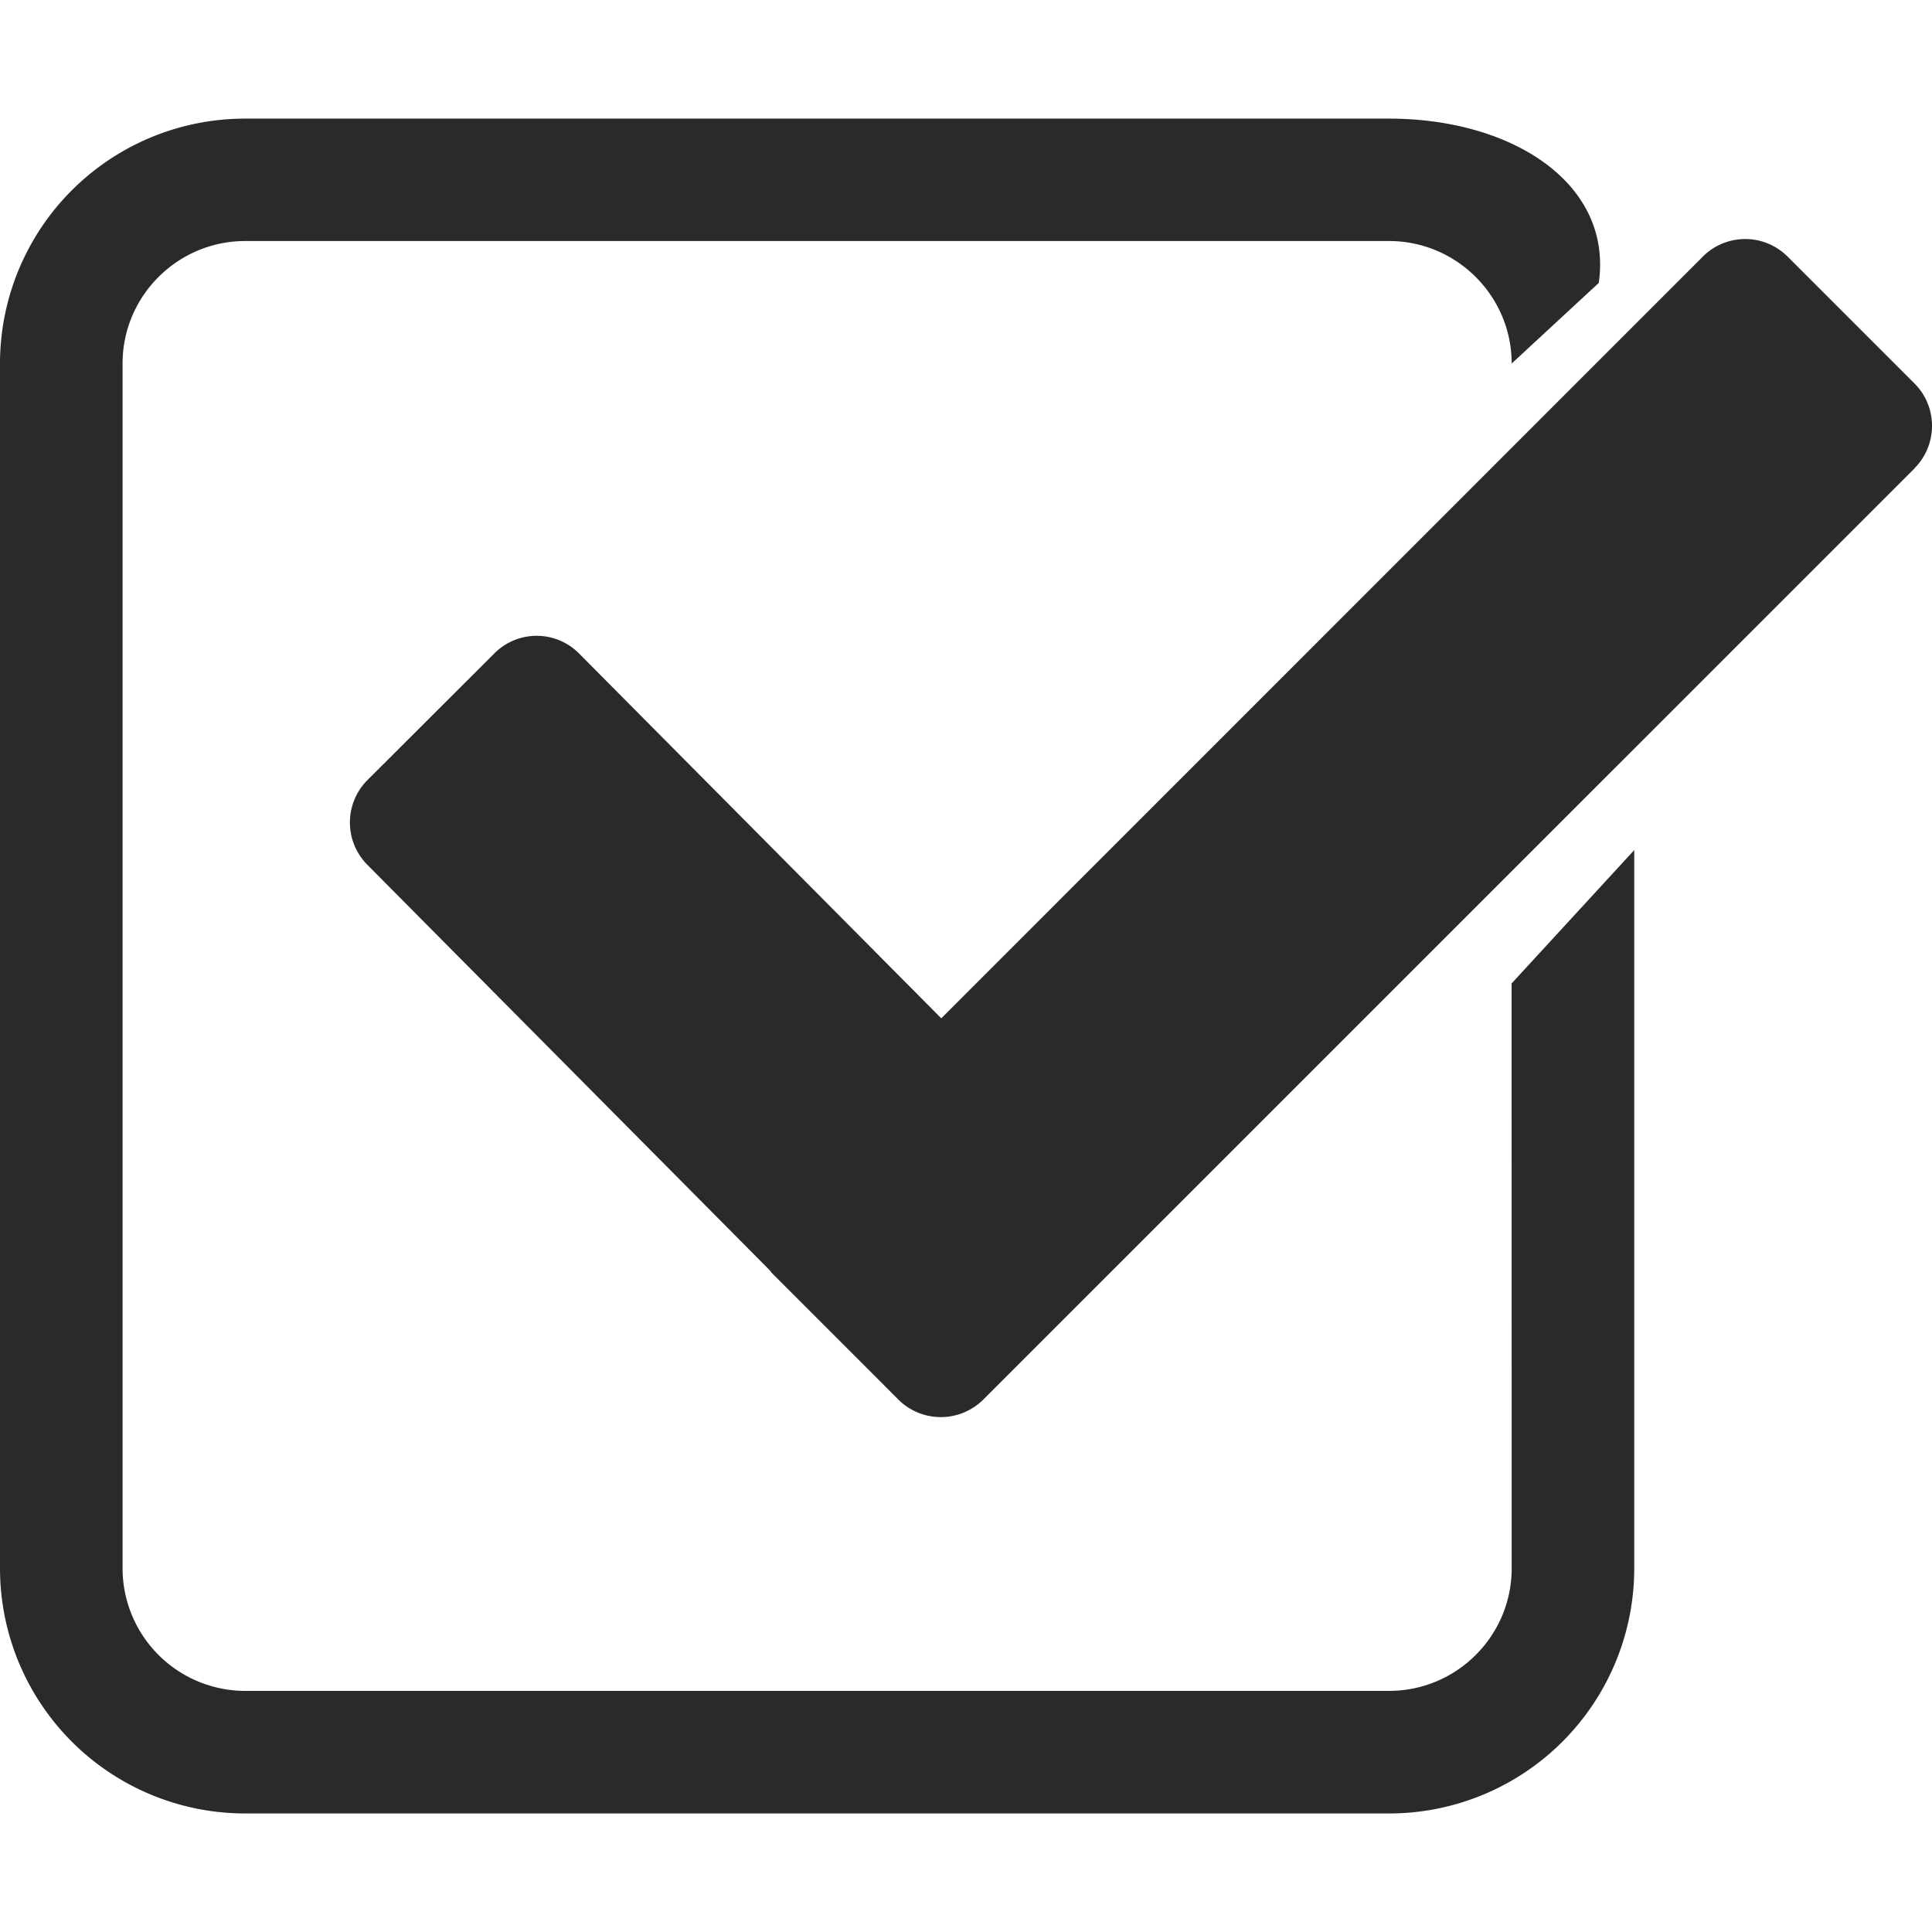 <svg width="25" height="25" fill="none" xmlns="http://www.w3.org/2000/svg"><g clip-path="url(#clip0)" fill="#2B2A29"><path d="M24.775 6.06L12.723 18.111a.779.779 0 01-1.098 0l-.242-.243-.263-.263-1.138-1.138-.016-.024-5.212-5.252a.777.777 0 010-1.096l1.643-1.64a.772.772 0 011.095 0l4.688 4.722 9.855-9.857a.775.775 0 011.096 0l1.644 1.644c.3.3.3.792 0 1.094z"/><path d="M19.561 20.295c0 .874-.712 1.585-1.587 1.585H3.173a1.588 1.588 0 01-1.587-1.585V4.704c0-.873.712-1.585 1.587-1.585h14.801c.875 0 1.587.712 1.587 1.585l1.127-1.043c.183-1.283-1.114-2.126-2.714-2.126H3.173A3.17 3.17 0 000 4.704v15.591a3.172 3.172 0 003.173 3.171h14.801a3.172 3.172 0 003.173-3.17V11l-1.587 1.726.001 7.568z"/></g><defs><clipPath id="clip0"><path fill="#fff" d="M0 0h25v25H0z"/></clipPath></defs></svg>